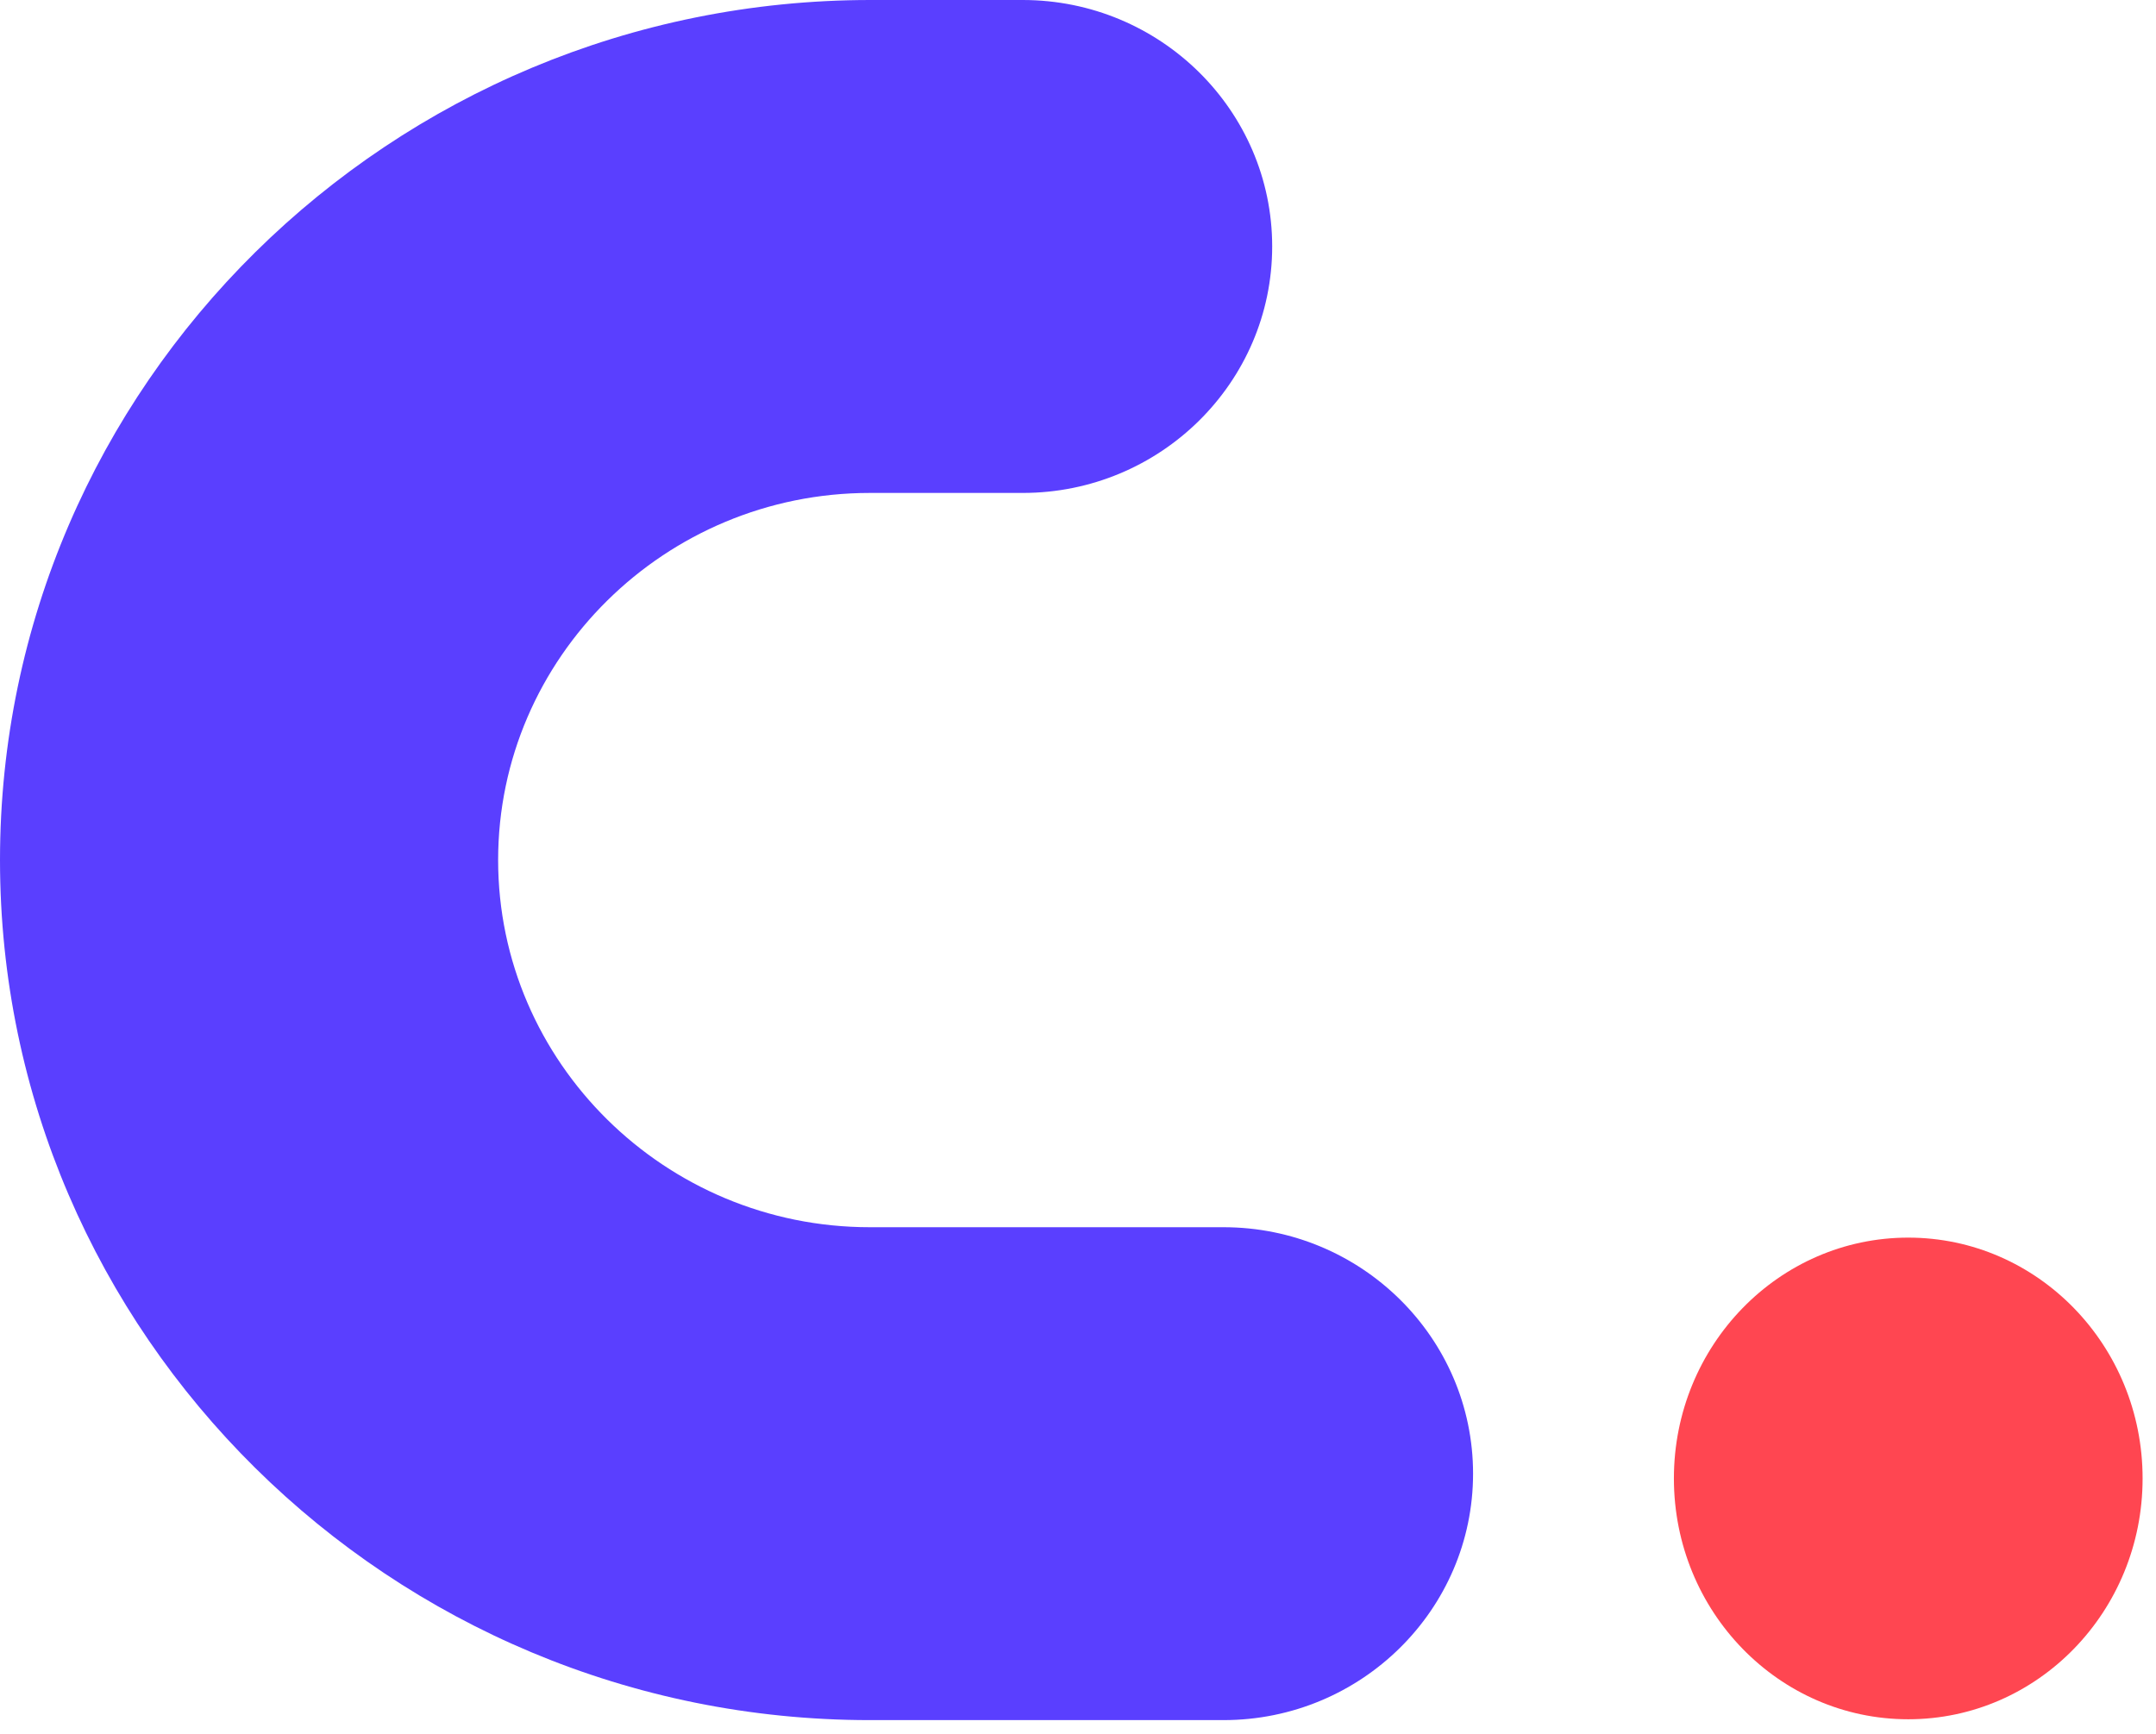 <svg width="46" height="37" viewBox="0 0 46 37" fill="none" xmlns="http://www.w3.org/2000/svg">
<path d="M0 18.353C0 8.233 8.334 0 18.576 0L21.82 0C24.757 0 27.143 2.358 27.143 5.259C27.143 8.161 24.757 10.519 21.82 10.519H18.558C14.189 10.519 10.628 14.037 10.628 18.353C10.628 22.669 14.189 26.188 18.558 26.188H26.105C29.042 26.188 31.429 28.545 31.429 31.447C31.429 34.349 29.042 36.706 26.105 36.706H18.558C8.334 36.706 0 28.473 0 18.353Z" fill="#5A3FFF"/>
<path d="M35.714 31.549C35.714 28.711 37.953 26.41 40.714 26.41C43.476 26.41 45.714 28.711 45.714 31.549C45.714 34.387 43.476 36.688 40.714 36.688C37.953 36.688 35.714 34.387 35.714 31.549Z" fill="#FF4651"/>
</svg>
